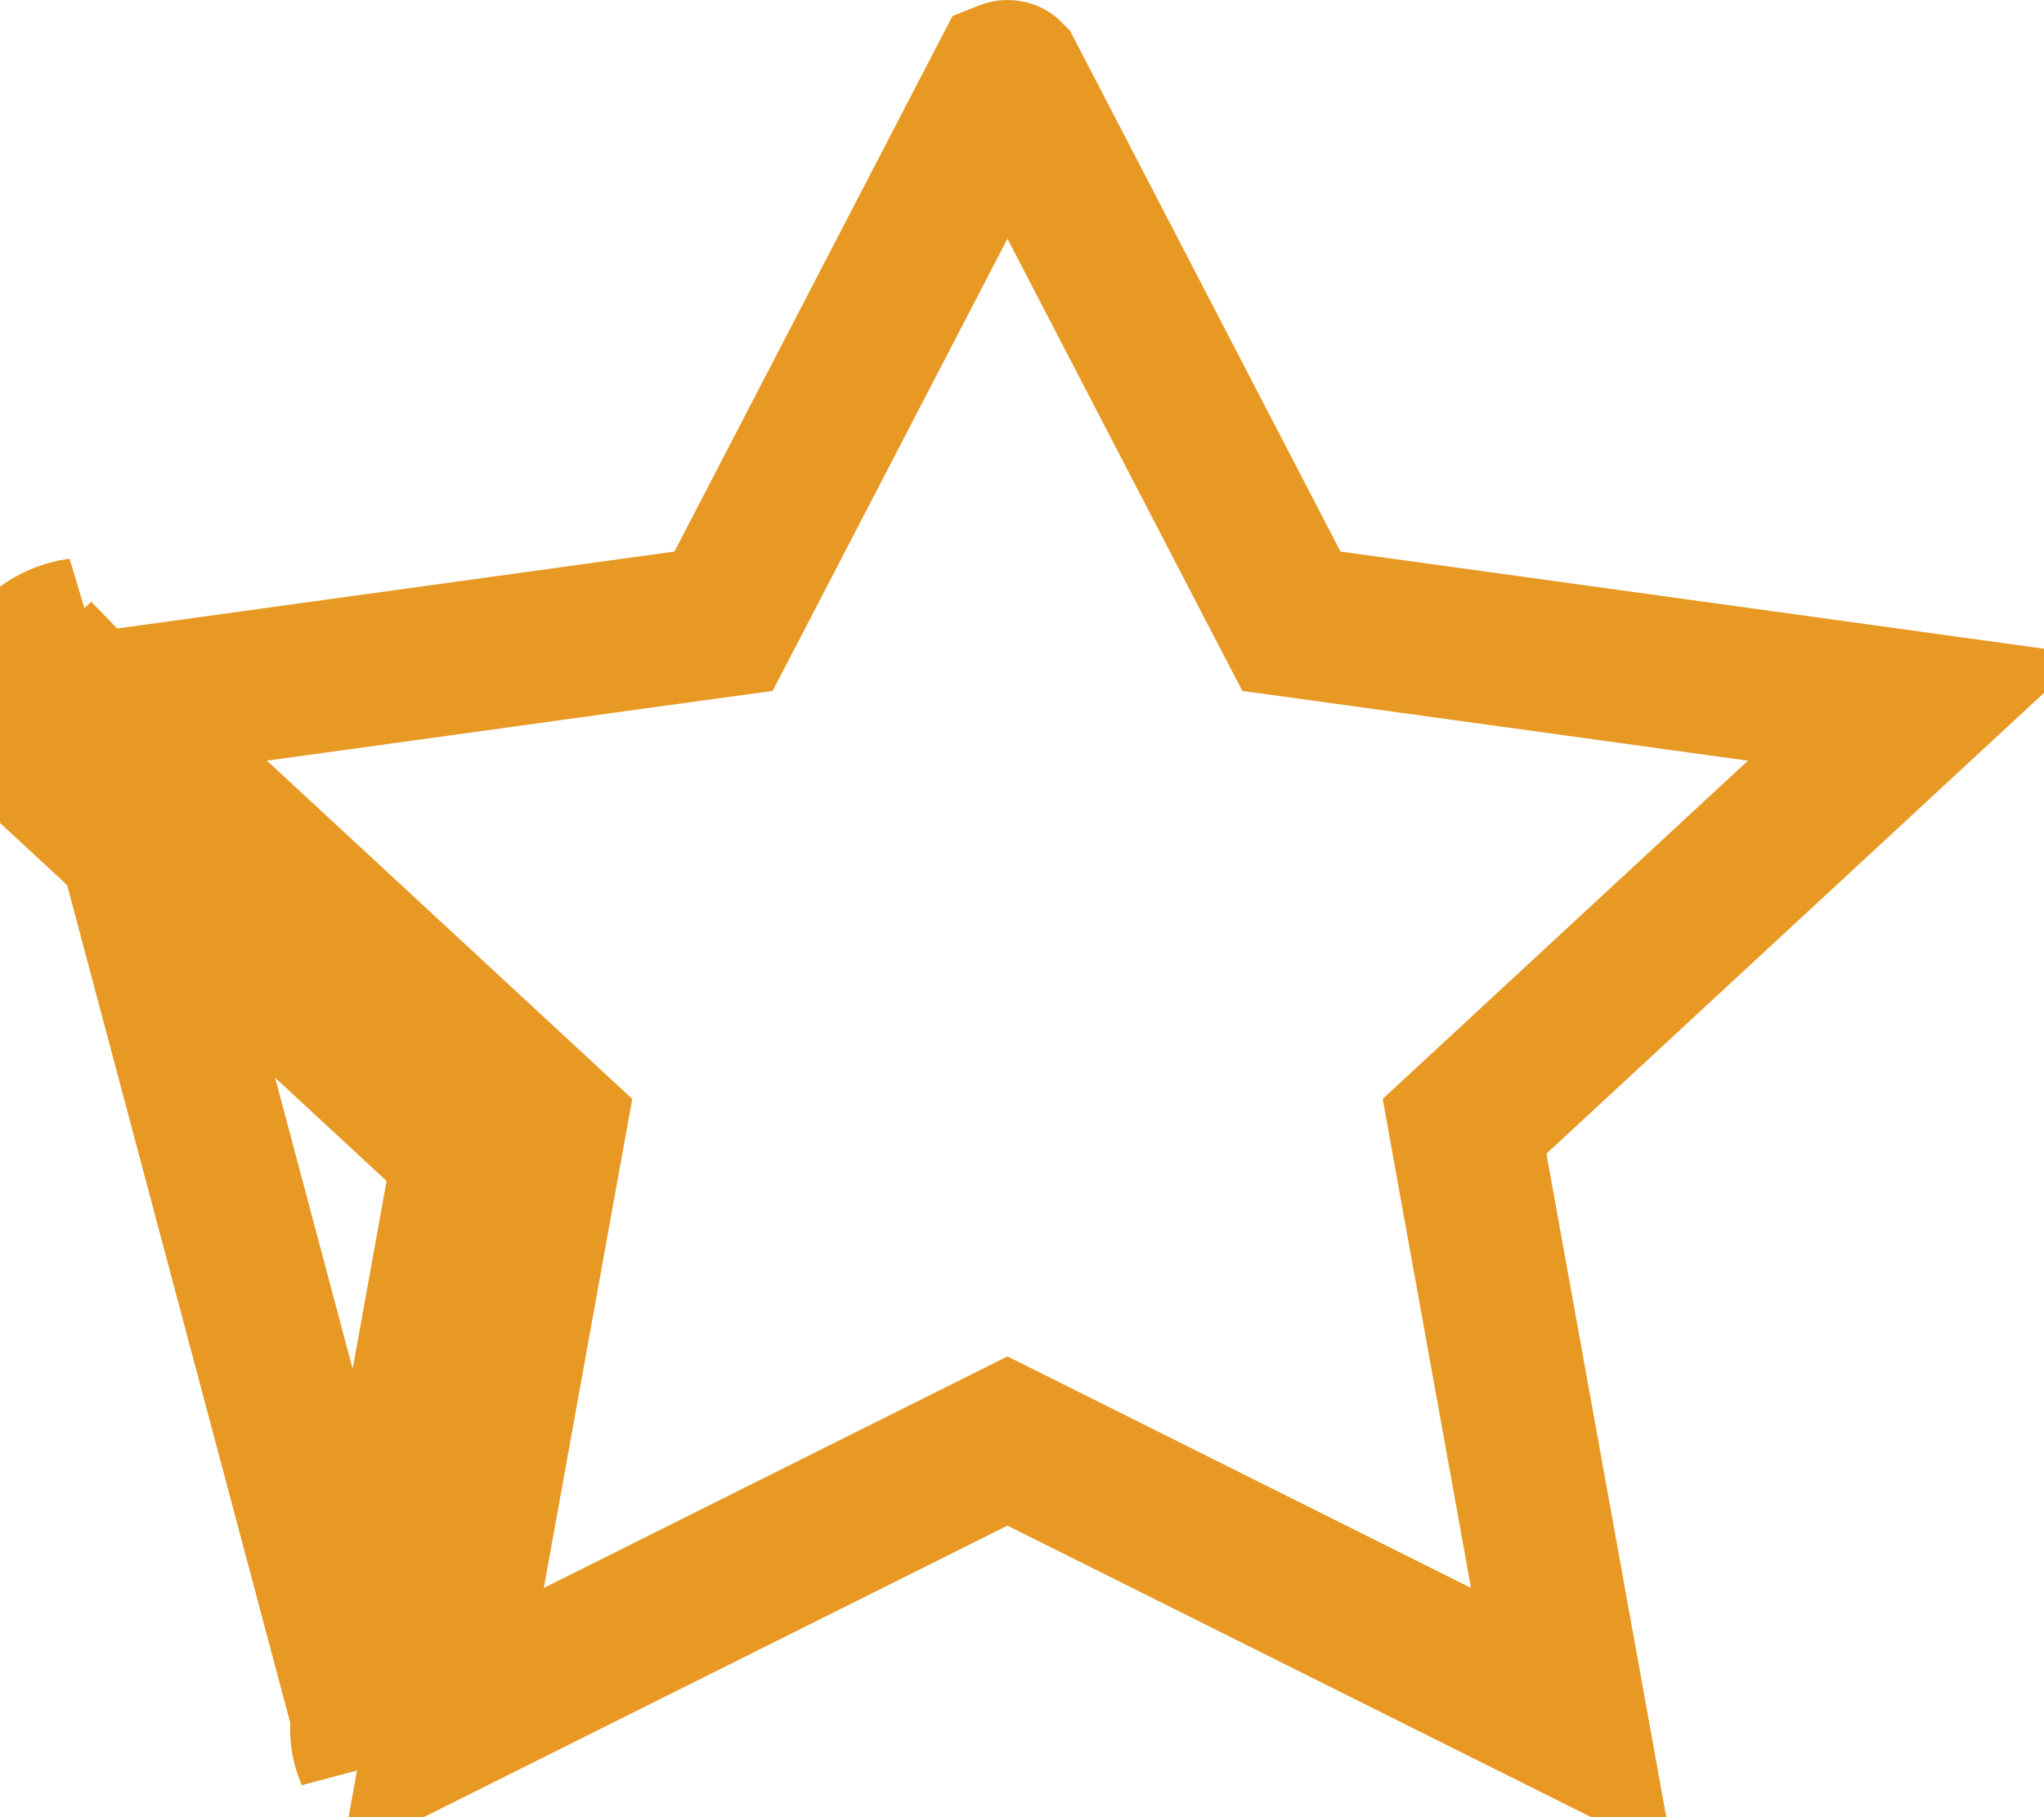<svg width="27" height="24" viewBox="0 0 27 24" fill="none" xmlns="http://www.w3.org/2000/svg">
<path d="M4.846 22.668L6.188 15.236L0.505 9.973C0.316 9.799 0.209 9.561 0.205 9.311C0.202 9.062 0.303 8.821 0.486 8.642M4.846 22.668L1.297 9.345M4.846 22.668C4.814 22.841 4.834 23.019 4.904 23.181L4.846 22.668ZM0.486 8.642L1.122 9.299L1.126 9.302L1.126 9.302L1.182 9.36C1.181 9.361 1.18 9.362 1.18 9.362C1.18 9.362 1.182 9.36 1.187 9.36L1.189 9.36L1.297 9.345M0.486 8.642C0.638 8.495 0.836 8.398 1.052 8.369L0.486 8.642ZM1.297 9.345L6.868 14.503L7.27 14.875L7.172 15.414L5.845 22.758L12.861 19.255L13.308 19.032L13.755 19.255L20.77 22.758L19.443 15.414L19.346 14.875L19.748 14.503L25.319 9.345L17.571 8.275L17.059 8.205L16.82 7.746L13.317 1.001C13.316 1 13.315 1 13.313 1C13.308 1 13.303 1 13.298 1.002L9.796 7.746L9.557 8.205L9.045 8.275L1.297 9.345Z" stroke="#E79924" stroke-width="2"/>
</svg>
